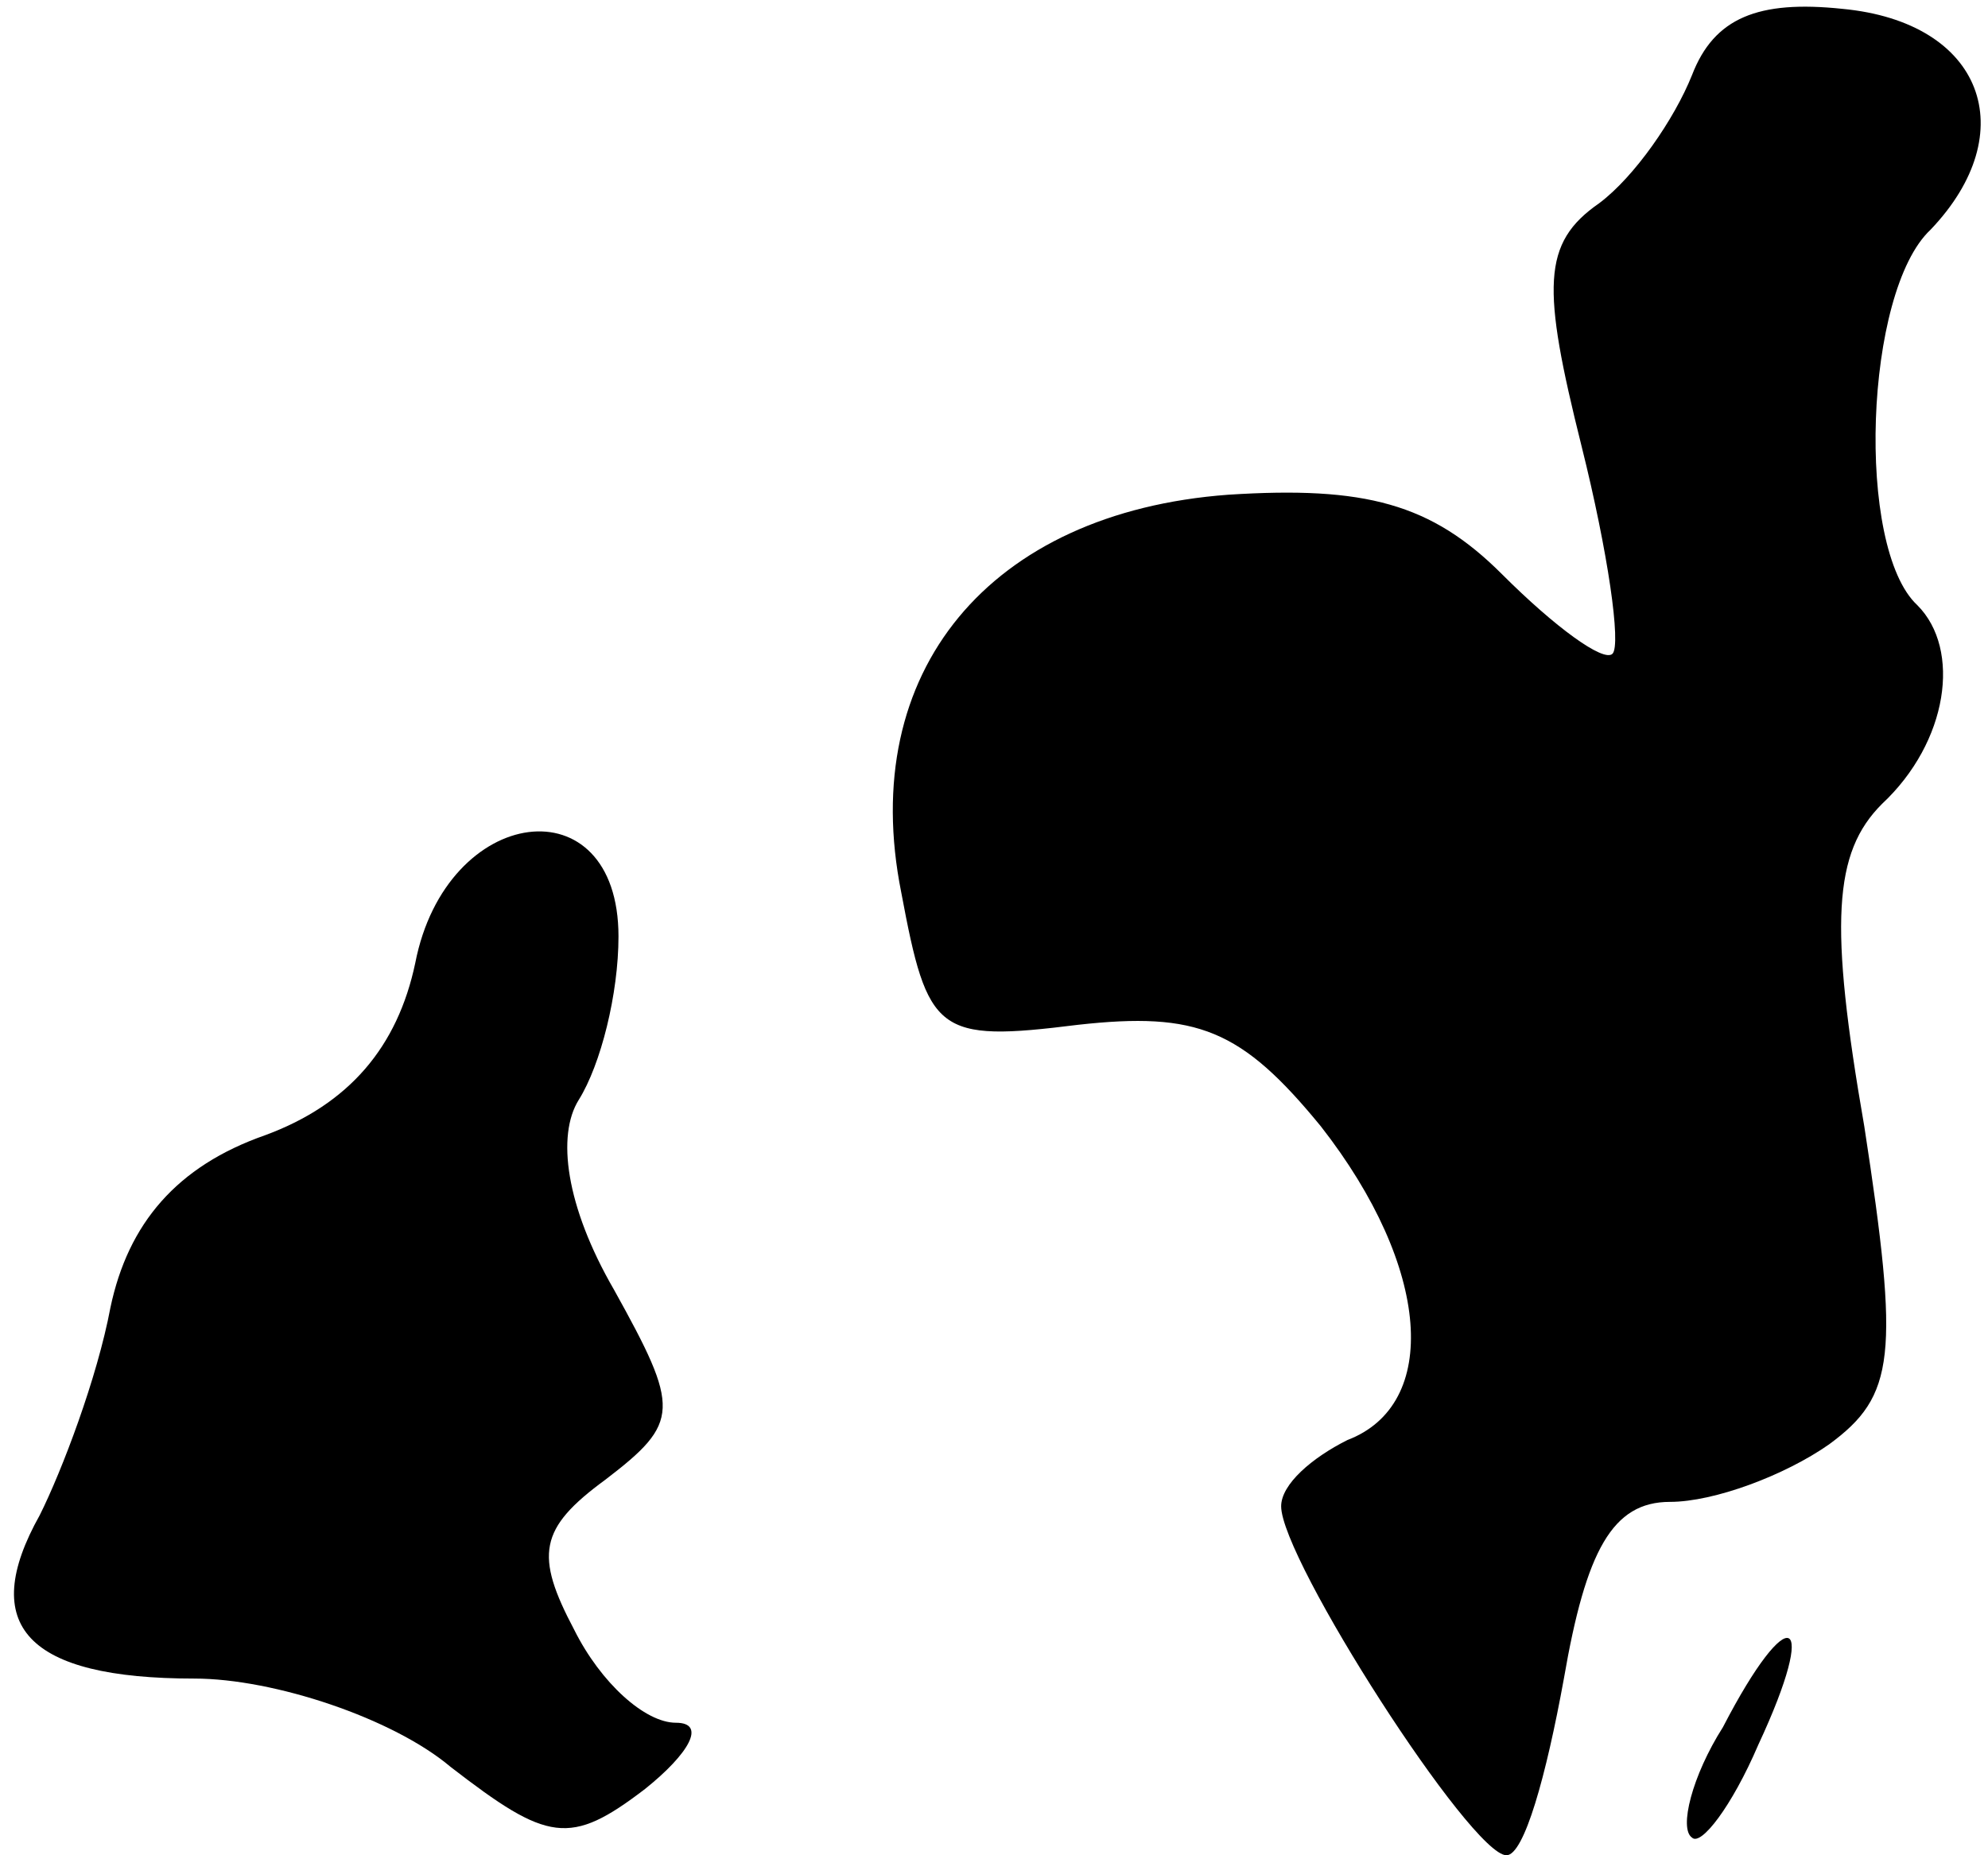 <?xml version="1.0" standalone="no"?>
<!DOCTYPE svg PUBLIC "-//W3C//DTD SVG 20010904//EN"
 "http://www.w3.org/TR/2001/REC-SVG-20010904/DTD/svg10.dtd">
<svg version="1.0" xmlns="http://www.w3.org/2000/svg"
 width="45pt" height="42pt" viewBox="0 0 45 42"
 preserveAspectRatio="xMidYMid meet">
<g transform="translate(0,42) scale(0.1,-0.1)"
fill="#000000" stroke="none">
<path fill="#000000" stroke="none" d="M383 403 c-4 -10 -13 -23 -21 -29 -13
-9 -13 -19 -4 -55 6 -24 9 -45 7 -47 -2 -2 -13 6 -25 18 -16 16 -31 20 -62 18
-54 -4 -84 -40 -74 -90 6 -32 8 -34 40 -30 27 3 37 -1 55 -23 25 -32 27 -63 6
-71 -8 -4 -15 -10 -15 -15 0 -12 43 -79 51 -79 4 0 9 18 13 40 5 29 11 40 24
40 10 0 26 6 36 13 15 11 16 20 8 72 -8 46 -7 62 4 73 15 14 18 35 8 45 -14
13 -12 71 3 85 21 22 12 47 -20 50 -19 2 -29 -2 -34 -15z"/>
<path fill="#000000" stroke="none" d="M94 202 c-4 -19 -15 -32 -34 -39 -20
-7 -31 -20 -35 -39 -3 -16 -11 -37 -16 -47 -14 -25 -3 -37 35 -37 18 0 45 -9
58 -20 22 -17 27 -18 44 -5 10 8 14 15 7 15 -7 0 -17 9 -23 21 -9 17 -8 23 7
34 17 13 17 16 2 43 -11 19 -13 35 -8 43 5 8 9 24 9 37 0 35 -39 30 -46 -6z"/>
<path fill="#000000" stroke="none" d="M390 29 c-7 -11 -10 -23 -7 -25 2 -2 9
7 15 21 14 30 7 33 -8 4z"/>
</g>
</svg>
